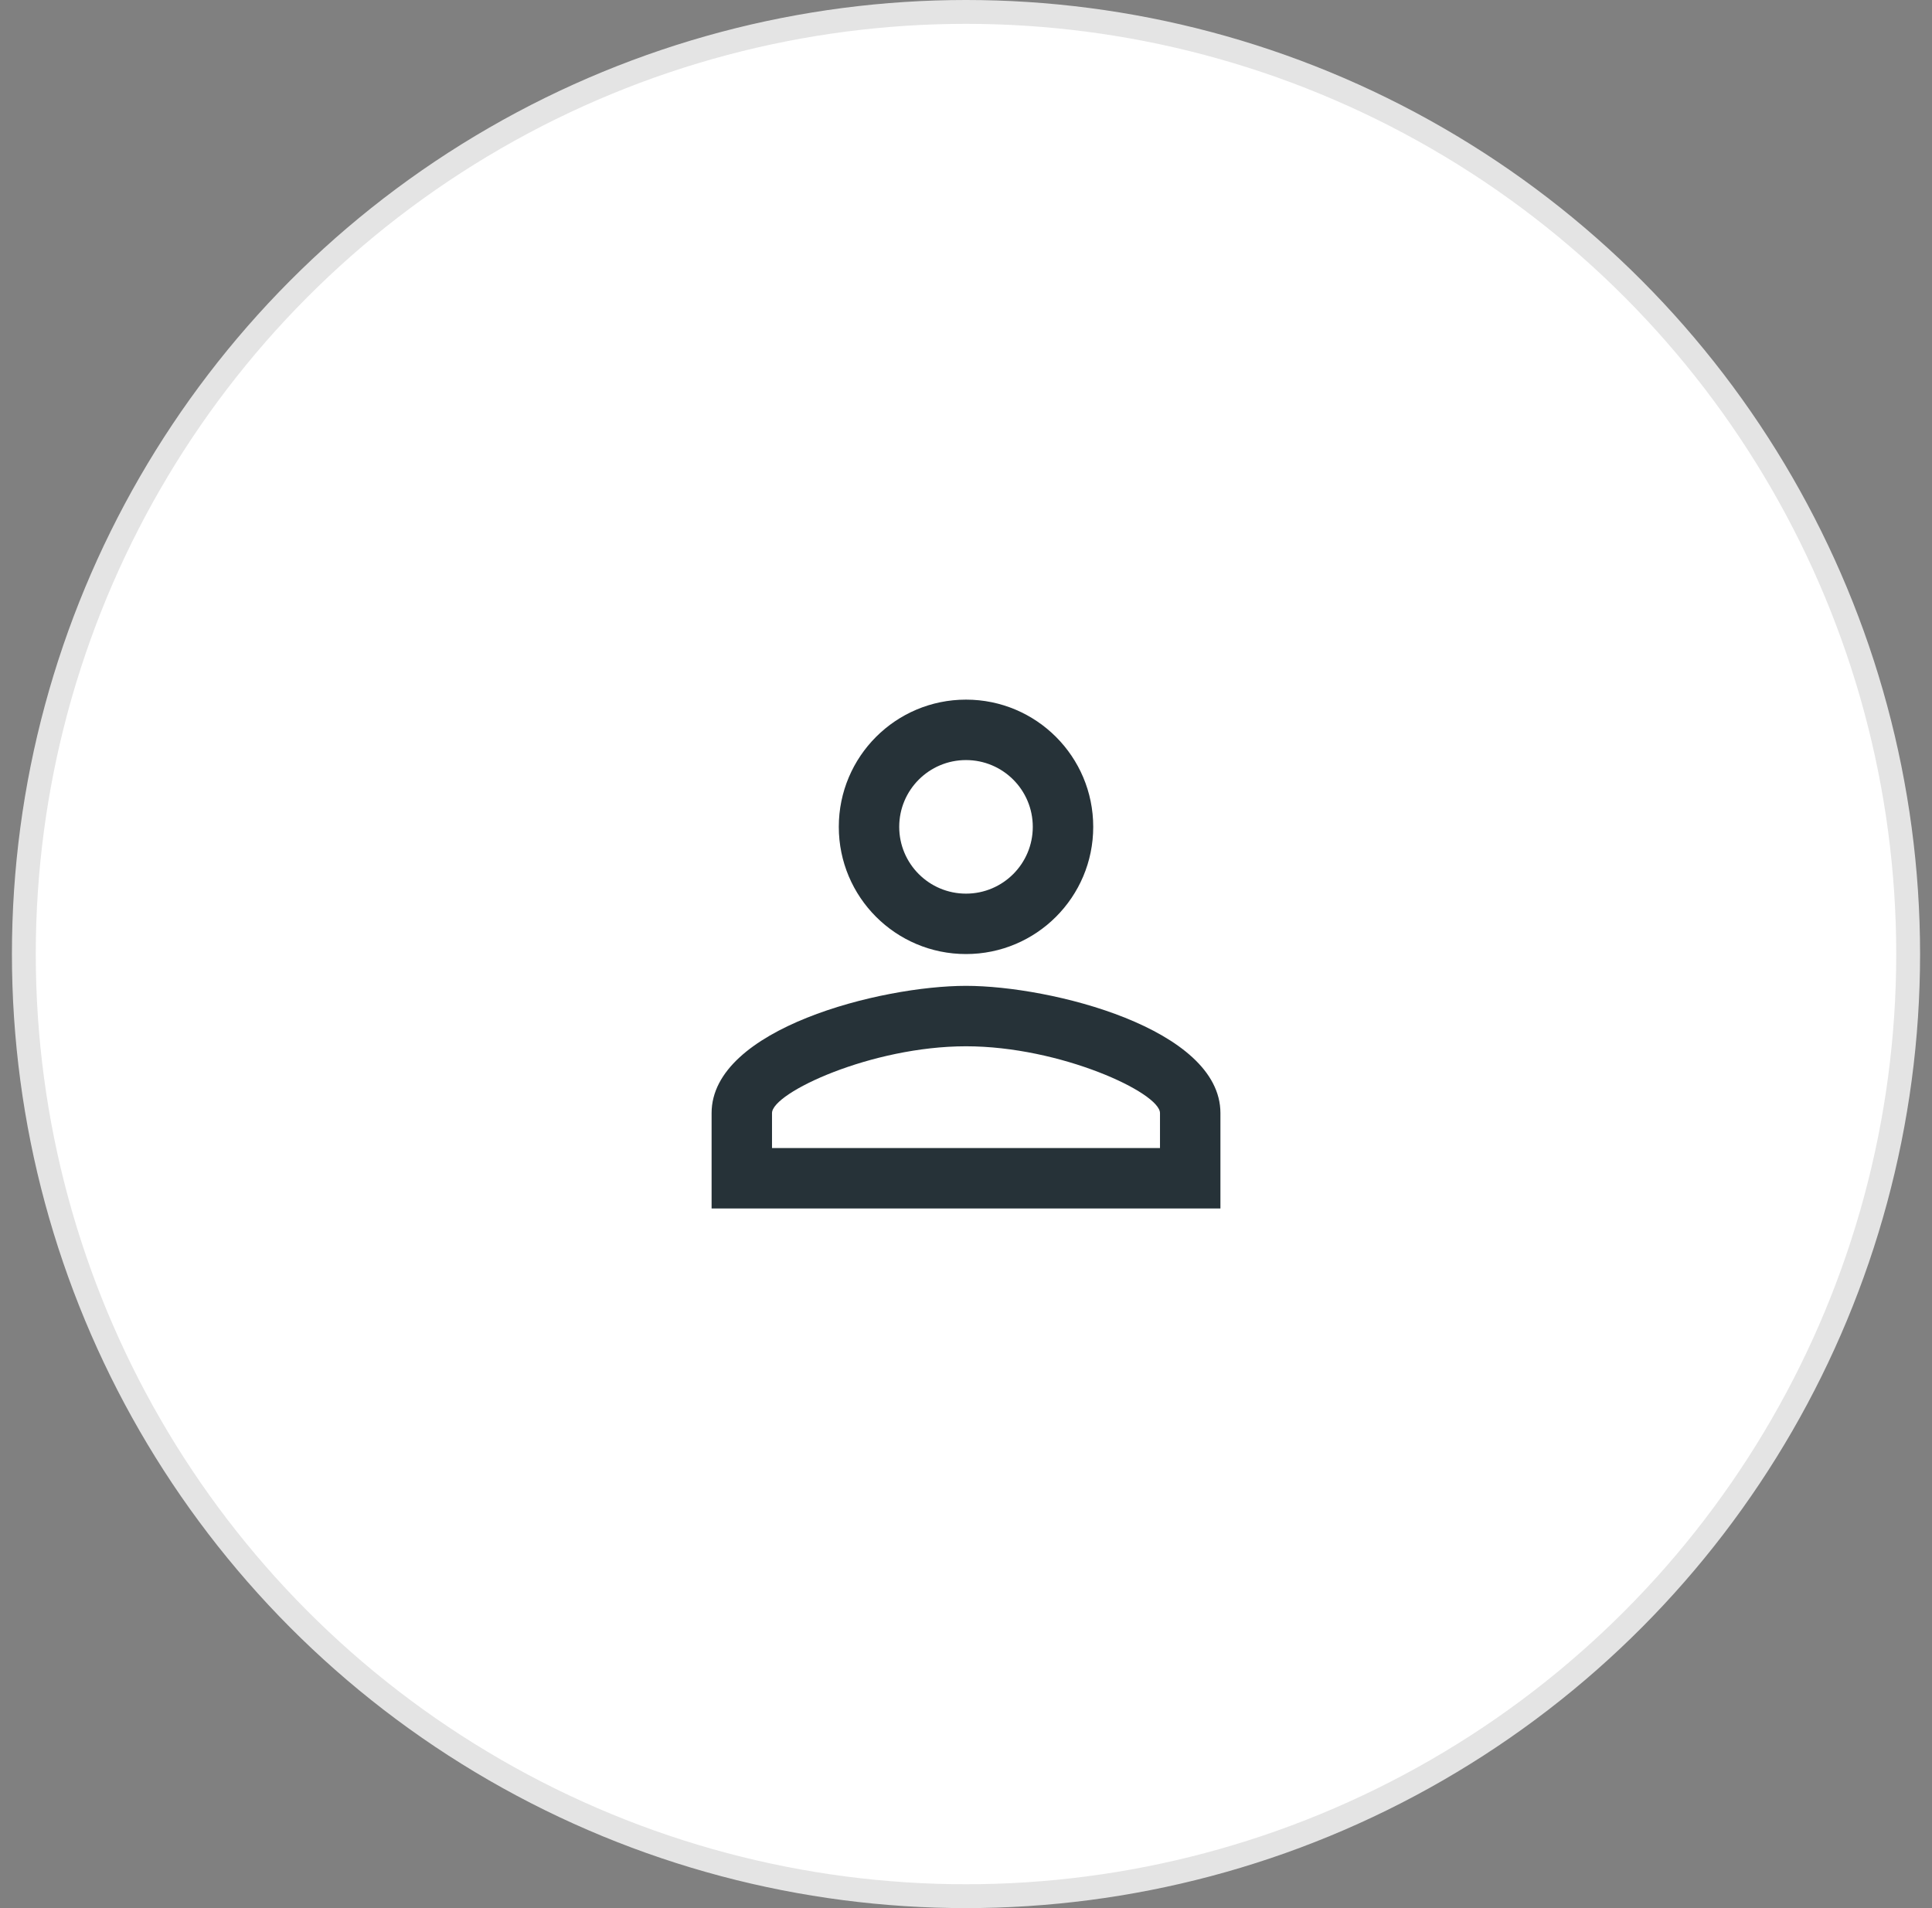 <svg width="81" height="80" viewBox="0 0 81 80" fill="none" xmlns="http://www.w3.org/2000/svg">
<rect x="0" y="0" width="81" height="80" fill="#808080" stroke="none"/>
<circle cx="40.5" cy="40" r="39.5" fill="white" stroke="#E4E4E4"/>
<path d="M40.5 31.867C42.047 31.867 43.3 33.12 43.3 34.667C43.3 36.213 42.047 37.467 40.5 37.467C38.953 37.467 37.7 36.213 37.7 34.667C37.7 33.12 38.953 31.867 40.5 31.867ZM40.5 43.867C44.46 43.867 48.633 45.813 48.633 46.667V48.133H32.367V46.667C32.367 45.813 36.54 43.867 40.5 43.867ZM40.5 29.333C37.553 29.333 35.167 31.72 35.167 34.667C35.167 37.613 37.553 40 40.5 40C43.447 40 45.834 37.613 45.834 34.667C45.834 31.72 43.447 29.333 40.5 29.333ZM40.5 41.333C36.94 41.333 29.834 43.12 29.834 46.667V50.667H51.167V46.667C51.167 43.12 44.06 41.333 40.5 41.333Z" fill="#263238"/>
</svg>
